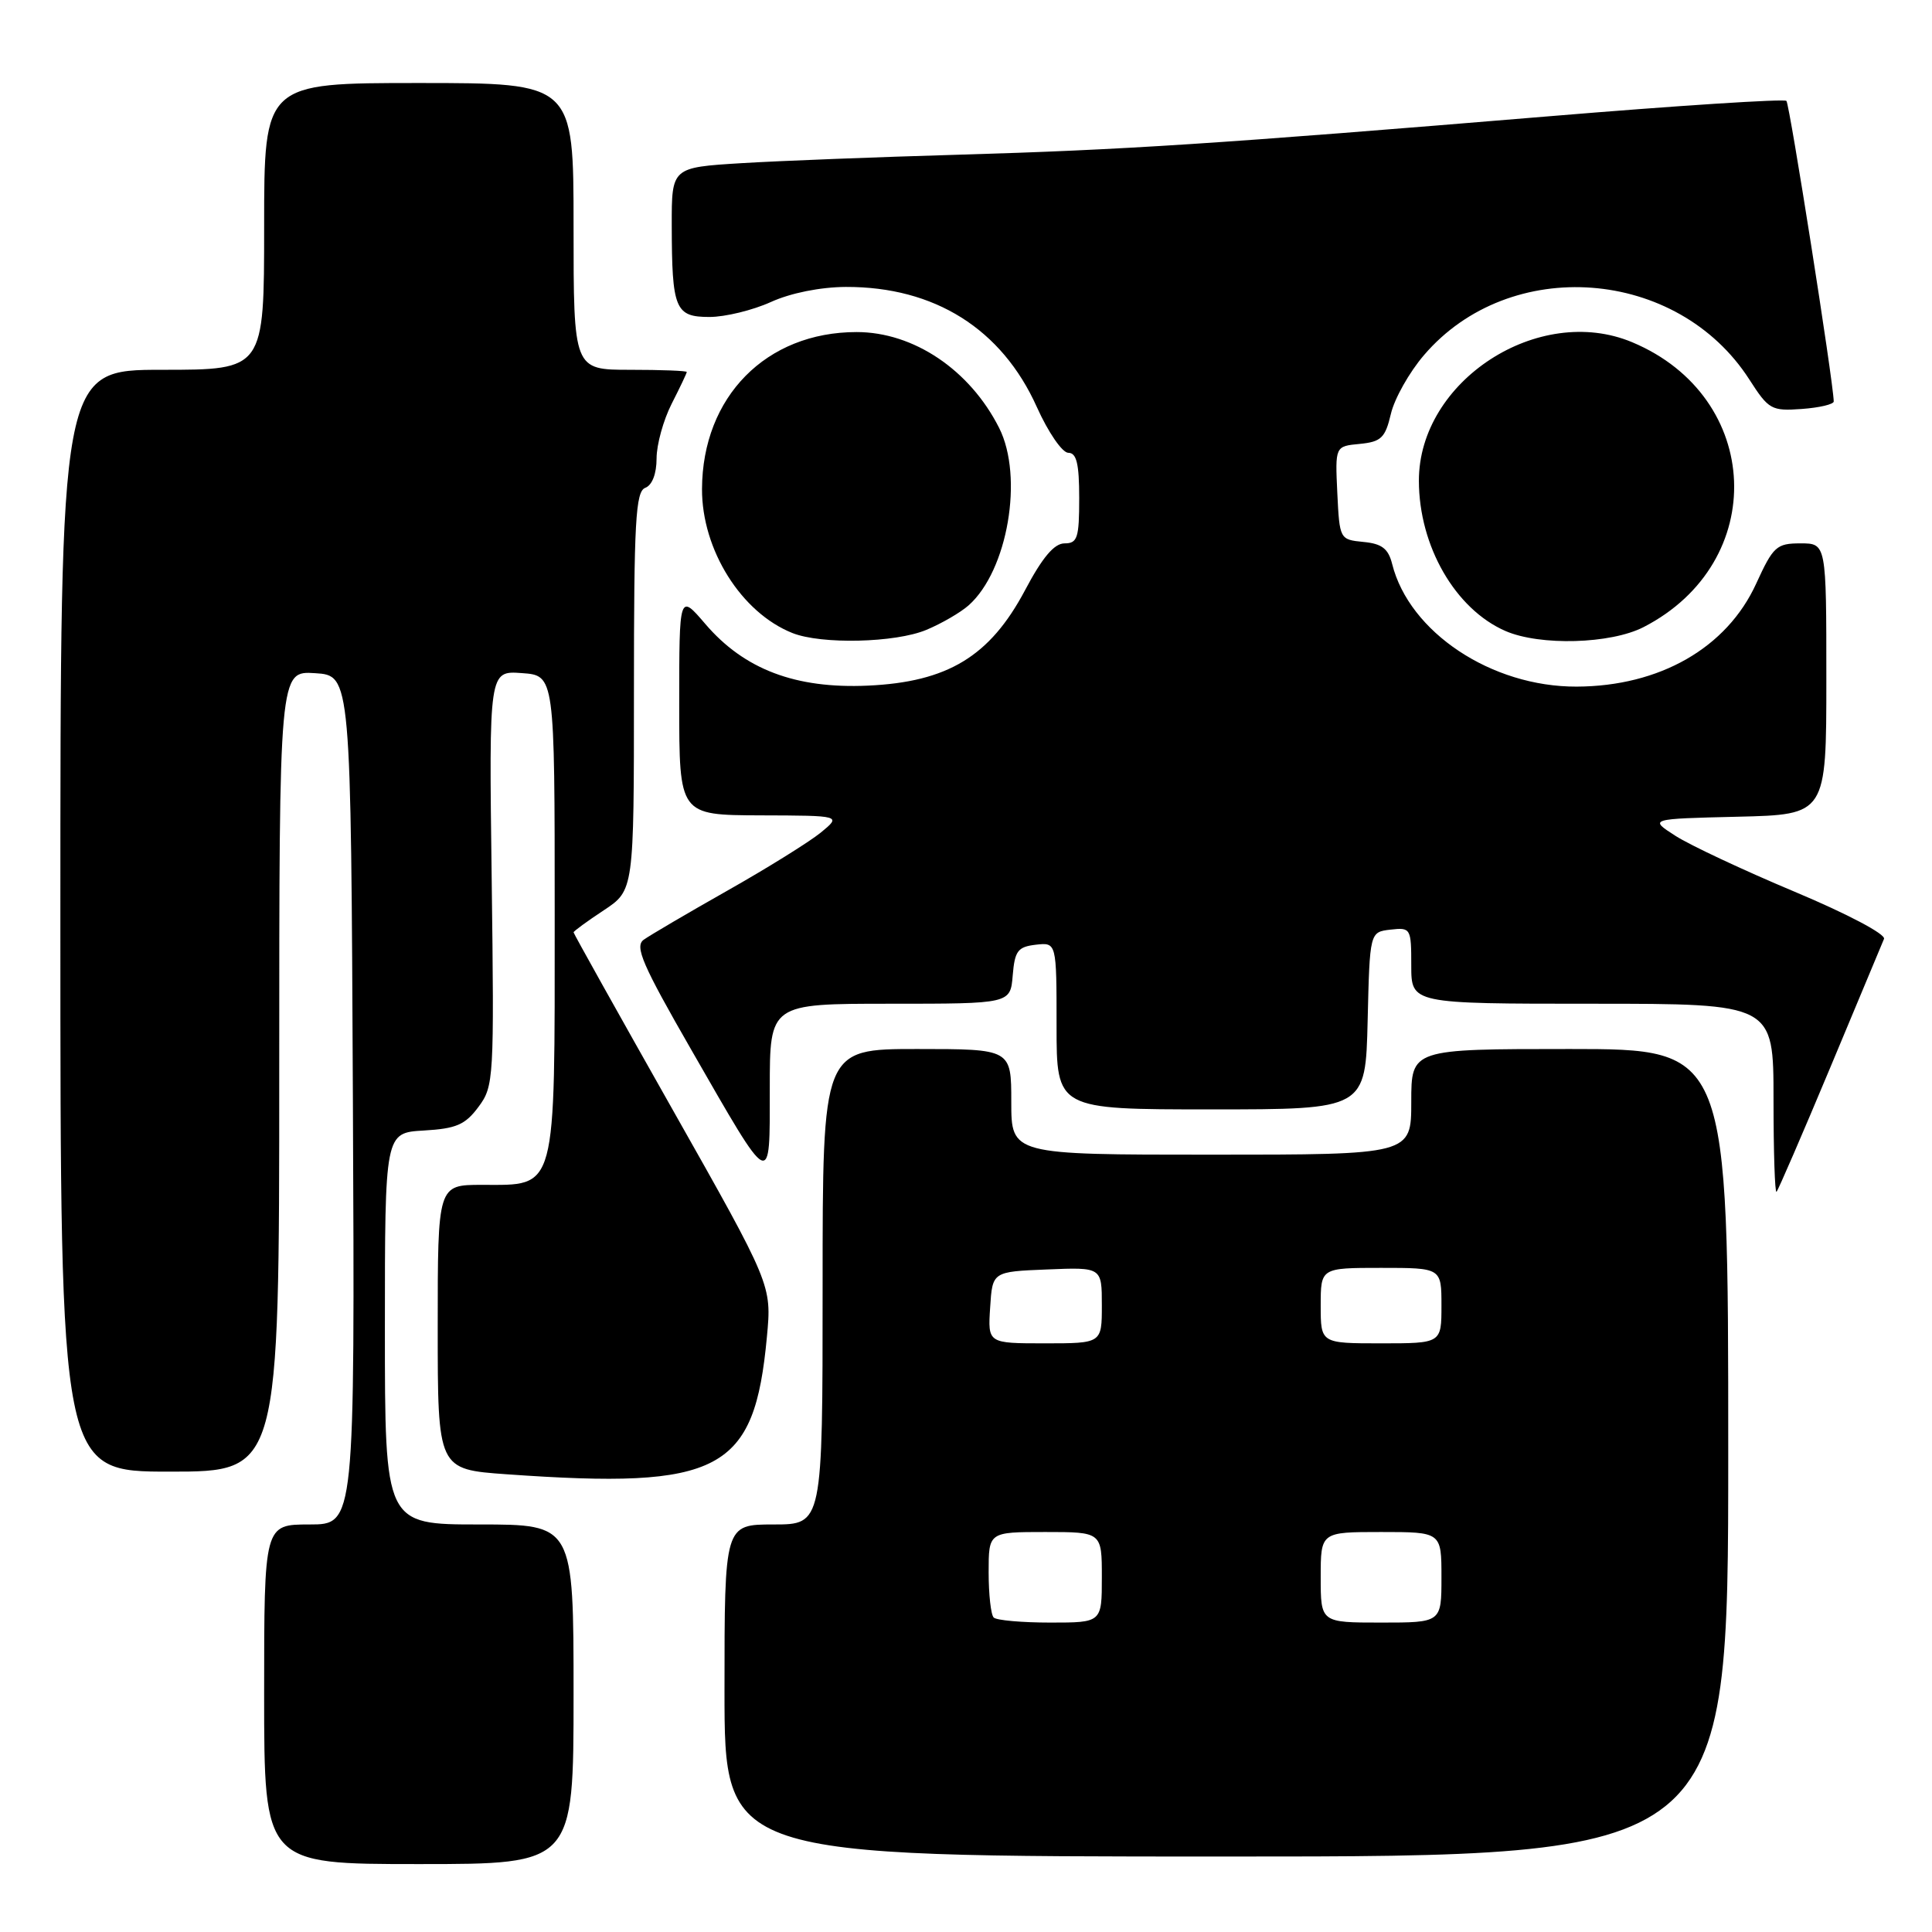 <?xml version="1.0" encoding="UTF-8" standalone="no"?>
<!DOCTYPE svg PUBLIC "-//W3C//DTD SVG 1.1//EN" "http://www.w3.org/Graphics/SVG/1.1/DTD/svg11.dtd" >
<svg xmlns="http://www.w3.org/2000/svg" xmlns:xlink="http://www.w3.org/1999/xlink" version="1.1" viewBox="0 0 256 256">
 <g >
 <path fill="currentColor"
d=" M 76.00 224.50 C 76.00 202.00 76.00 202.00 63.50 202.00 C 51.00 202.00 51.00 202.00 51.00 176.05 C 51.00 150.10 51.00 150.10 56.15 149.80 C 60.46 149.55 61.64 149.04 63.40 146.67 C 65.44 143.93 65.49 143.01 65.15 116.36 C 64.79 88.87 64.79 88.87 69.15 89.19 C 73.50 89.50 73.50 89.50 73.50 121.15 C 73.50 158.31 73.85 157.00 63.85 157.00 C 58.00 157.00 58.00 157.00 58.00 175.85 C 58.00 194.70 58.00 194.70 67.15 195.35 C 95.50 197.36 99.96 195.00 101.62 177.13 C 102.26 170.27 102.26 170.27 89.13 147.04 C 81.91 134.27 76.00 123.69 76.00 123.54 C 76.00 123.39 77.80 122.07 80.00 120.62 C 84.00 117.97 84.00 117.97 84.00 91.59 C 84.00 69.07 84.22 65.13 85.50 64.64 C 86.42 64.29 87.00 62.77 87.00 60.74 C 87.00 58.92 87.90 55.66 89.00 53.50 C 90.10 51.34 91.00 49.45 91.00 49.29 C 91.00 49.13 87.62 49.00 83.50 49.00 C 76.00 49.00 76.00 49.00 76.00 30.00 C 76.00 11.00 76.00 11.00 55.50 11.00 C 35.00 11.00 35.00 11.00 35.00 30.00 C 35.00 49.00 35.00 49.00 21.50 49.00 C 8.00 49.00 8.00 49.00 8.00 122.00 C 8.00 195.00 8.00 195.00 22.50 195.00 C 37.00 195.00 37.00 195.00 37.00 141.95 C 37.00 88.89 37.00 88.89 41.75 89.20 C 46.50 89.50 46.50 89.50 46.76 145.75 C 47.02 202.00 47.02 202.00 41.01 202.00 C 35.00 202.00 35.00 202.00 35.00 224.50 C 35.00 247.00 35.00 247.00 55.50 247.00 C 76.00 247.00 76.00 247.00 76.00 224.50 Z  M 229.00 192.50 C 229.00 139.00 229.00 139.00 208.00 139.00 C 187.00 139.00 187.00 139.00 187.00 146.00 C 187.00 153.00 187.00 153.00 160.50 153.00 C 134.00 153.00 134.00 153.00 134.00 146.00 C 134.00 139.00 134.00 139.00 121.50 139.00 C 109.00 139.00 109.00 139.00 109.00 170.50 C 109.00 202.00 109.00 202.00 102.50 202.00 C 96.00 202.00 96.00 202.00 96.00 224.00 C 96.00 246.00 96.00 246.00 162.50 246.00 C 229.00 246.00 229.00 246.00 229.00 192.50 Z  M 242.50 141.50 C 246.18 132.70 249.39 125.01 249.64 124.41 C 249.90 123.79 244.78 121.09 237.80 118.16 C 231.03 115.32 223.93 111.99 222.00 110.75 C 218.50 108.50 218.50 108.50 230.25 108.22 C 242.00 107.94 242.00 107.94 242.00 89.97 C 242.00 72.00 242.00 72.00 238.57 72.00 C 235.40 72.00 234.96 72.40 232.70 77.34 C 228.81 85.85 219.92 90.94 208.91 90.98 C 197.63 91.02 186.74 83.78 184.47 74.74 C 183.96 72.70 183.11 72.04 180.66 71.81 C 177.52 71.50 177.50 71.45 177.20 65.32 C 176.91 59.13 176.91 59.13 180.17 58.82 C 183.01 58.54 183.55 58.03 184.30 54.84 C 184.77 52.82 186.74 49.32 188.69 47.05 C 200.05 33.78 222.27 35.45 231.80 50.29 C 234.36 54.28 234.73 54.48 238.75 54.19 C 241.09 54.02 242.99 53.57 242.98 53.19 C 242.91 50.46 237.13 13.79 236.71 13.37 C 236.41 13.08 222.30 13.99 205.34 15.40 C 161.10 19.07 148.93 19.86 127.00 20.50 C 116.28 20.81 103.34 21.31 98.25 21.62 C 89.00 22.19 89.00 22.19 89.01 29.84 C 89.03 40.97 89.46 42.00 94.01 42.00 C 96.08 42.00 99.74 41.11 102.14 40.02 C 104.78 38.82 108.70 38.04 112.07 38.02 C 123.83 37.98 132.74 43.58 137.39 53.94 C 138.90 57.30 140.76 60.00 141.56 60.00 C 142.65 60.00 143.00 61.44 143.00 66.00 C 143.00 71.28 142.77 72.00 141.06 72.00 C 139.69 72.00 138.12 73.86 135.81 78.23 C 131.16 86.98 125.57 90.37 114.99 90.85 C 105.42 91.28 98.61 88.70 93.46 82.68 C 90.00 78.64 90.00 78.64 90.00 93.32 C 90.00 108.00 90.00 108.00 100.75 108.04 C 111.50 108.07 111.50 108.07 108.76 110.32 C 107.25 111.55 101.68 115.02 96.37 118.02 C 91.07 121.02 86.08 123.95 85.28 124.53 C 84.08 125.42 85.13 127.85 91.57 139.05 C 102.36 157.83 102.00 157.66 102.00 144.21 C 102.00 133.00 102.00 133.00 117.94 133.00 C 133.88 133.00 133.88 133.00 134.19 129.25 C 134.46 125.99 134.86 125.46 137.25 125.18 C 140.00 124.87 140.00 124.87 140.00 135.93 C 140.00 147.00 140.00 147.00 160.47 147.00 C 180.94 147.00 180.94 147.00 181.22 135.25 C 181.50 123.50 181.50 123.50 184.25 123.18 C 186.93 122.88 187.00 123.00 187.00 127.93 C 187.00 133.00 187.00 133.00 211.00 133.00 C 235.00 133.00 235.00 133.00 235.00 145.67 C 235.00 152.63 235.18 158.15 235.40 157.92 C 235.62 157.69 238.82 150.30 242.50 141.50 Z  M 122.75 83.46 C 124.77 82.62 127.29 81.15 128.35 80.21 C 133.53 75.61 135.66 63.19 132.39 56.70 C 128.51 49.01 121.06 44.00 113.51 44.00 C 101.52 44.00 93.07 52.57 93.02 64.79 C 92.99 72.85 98.22 81.18 105.00 83.88 C 108.84 85.41 118.64 85.18 122.75 83.46 Z  M 217.79 83.09 C 234.45 74.52 233.58 52.60 216.28 45.35 C 203.88 40.15 187.99 50.48 188.01 63.71 C 188.02 72.36 192.83 80.71 199.48 83.61 C 204.06 85.60 213.42 85.34 217.79 83.09 Z  M 131.67 214.33 C 131.30 213.97 131.00 211.27 131.00 208.33 C 131.00 203.00 131.00 203.00 138.50 203.00 C 146.00 203.00 146.00 203.00 146.00 209.00 C 146.00 215.00 146.00 215.00 139.17 215.00 C 135.41 215.00 132.03 214.70 131.67 214.33 Z  M 175.00 209.00 C 175.00 203.00 175.00 203.00 183.00 203.00 C 191.00 203.00 191.00 203.00 191.00 209.00 C 191.00 215.00 191.00 215.00 183.00 215.00 C 175.00 215.00 175.00 215.00 175.00 209.00 Z  M 131.20 173.25 C 131.50 168.50 131.50 168.50 138.75 168.21 C 146.00 167.91 146.00 167.91 146.00 172.96 C 146.00 178.00 146.00 178.00 138.45 178.00 C 130.89 178.00 130.89 178.00 131.20 173.25 Z  M 175.00 173.00 C 175.00 168.00 175.00 168.00 183.00 168.00 C 191.00 168.00 191.00 168.00 191.00 173.00 C 191.00 178.00 191.00 178.00 183.00 178.00 C 175.00 178.00 175.00 178.00 175.00 173.00 Z "/>
</g>
</svg>